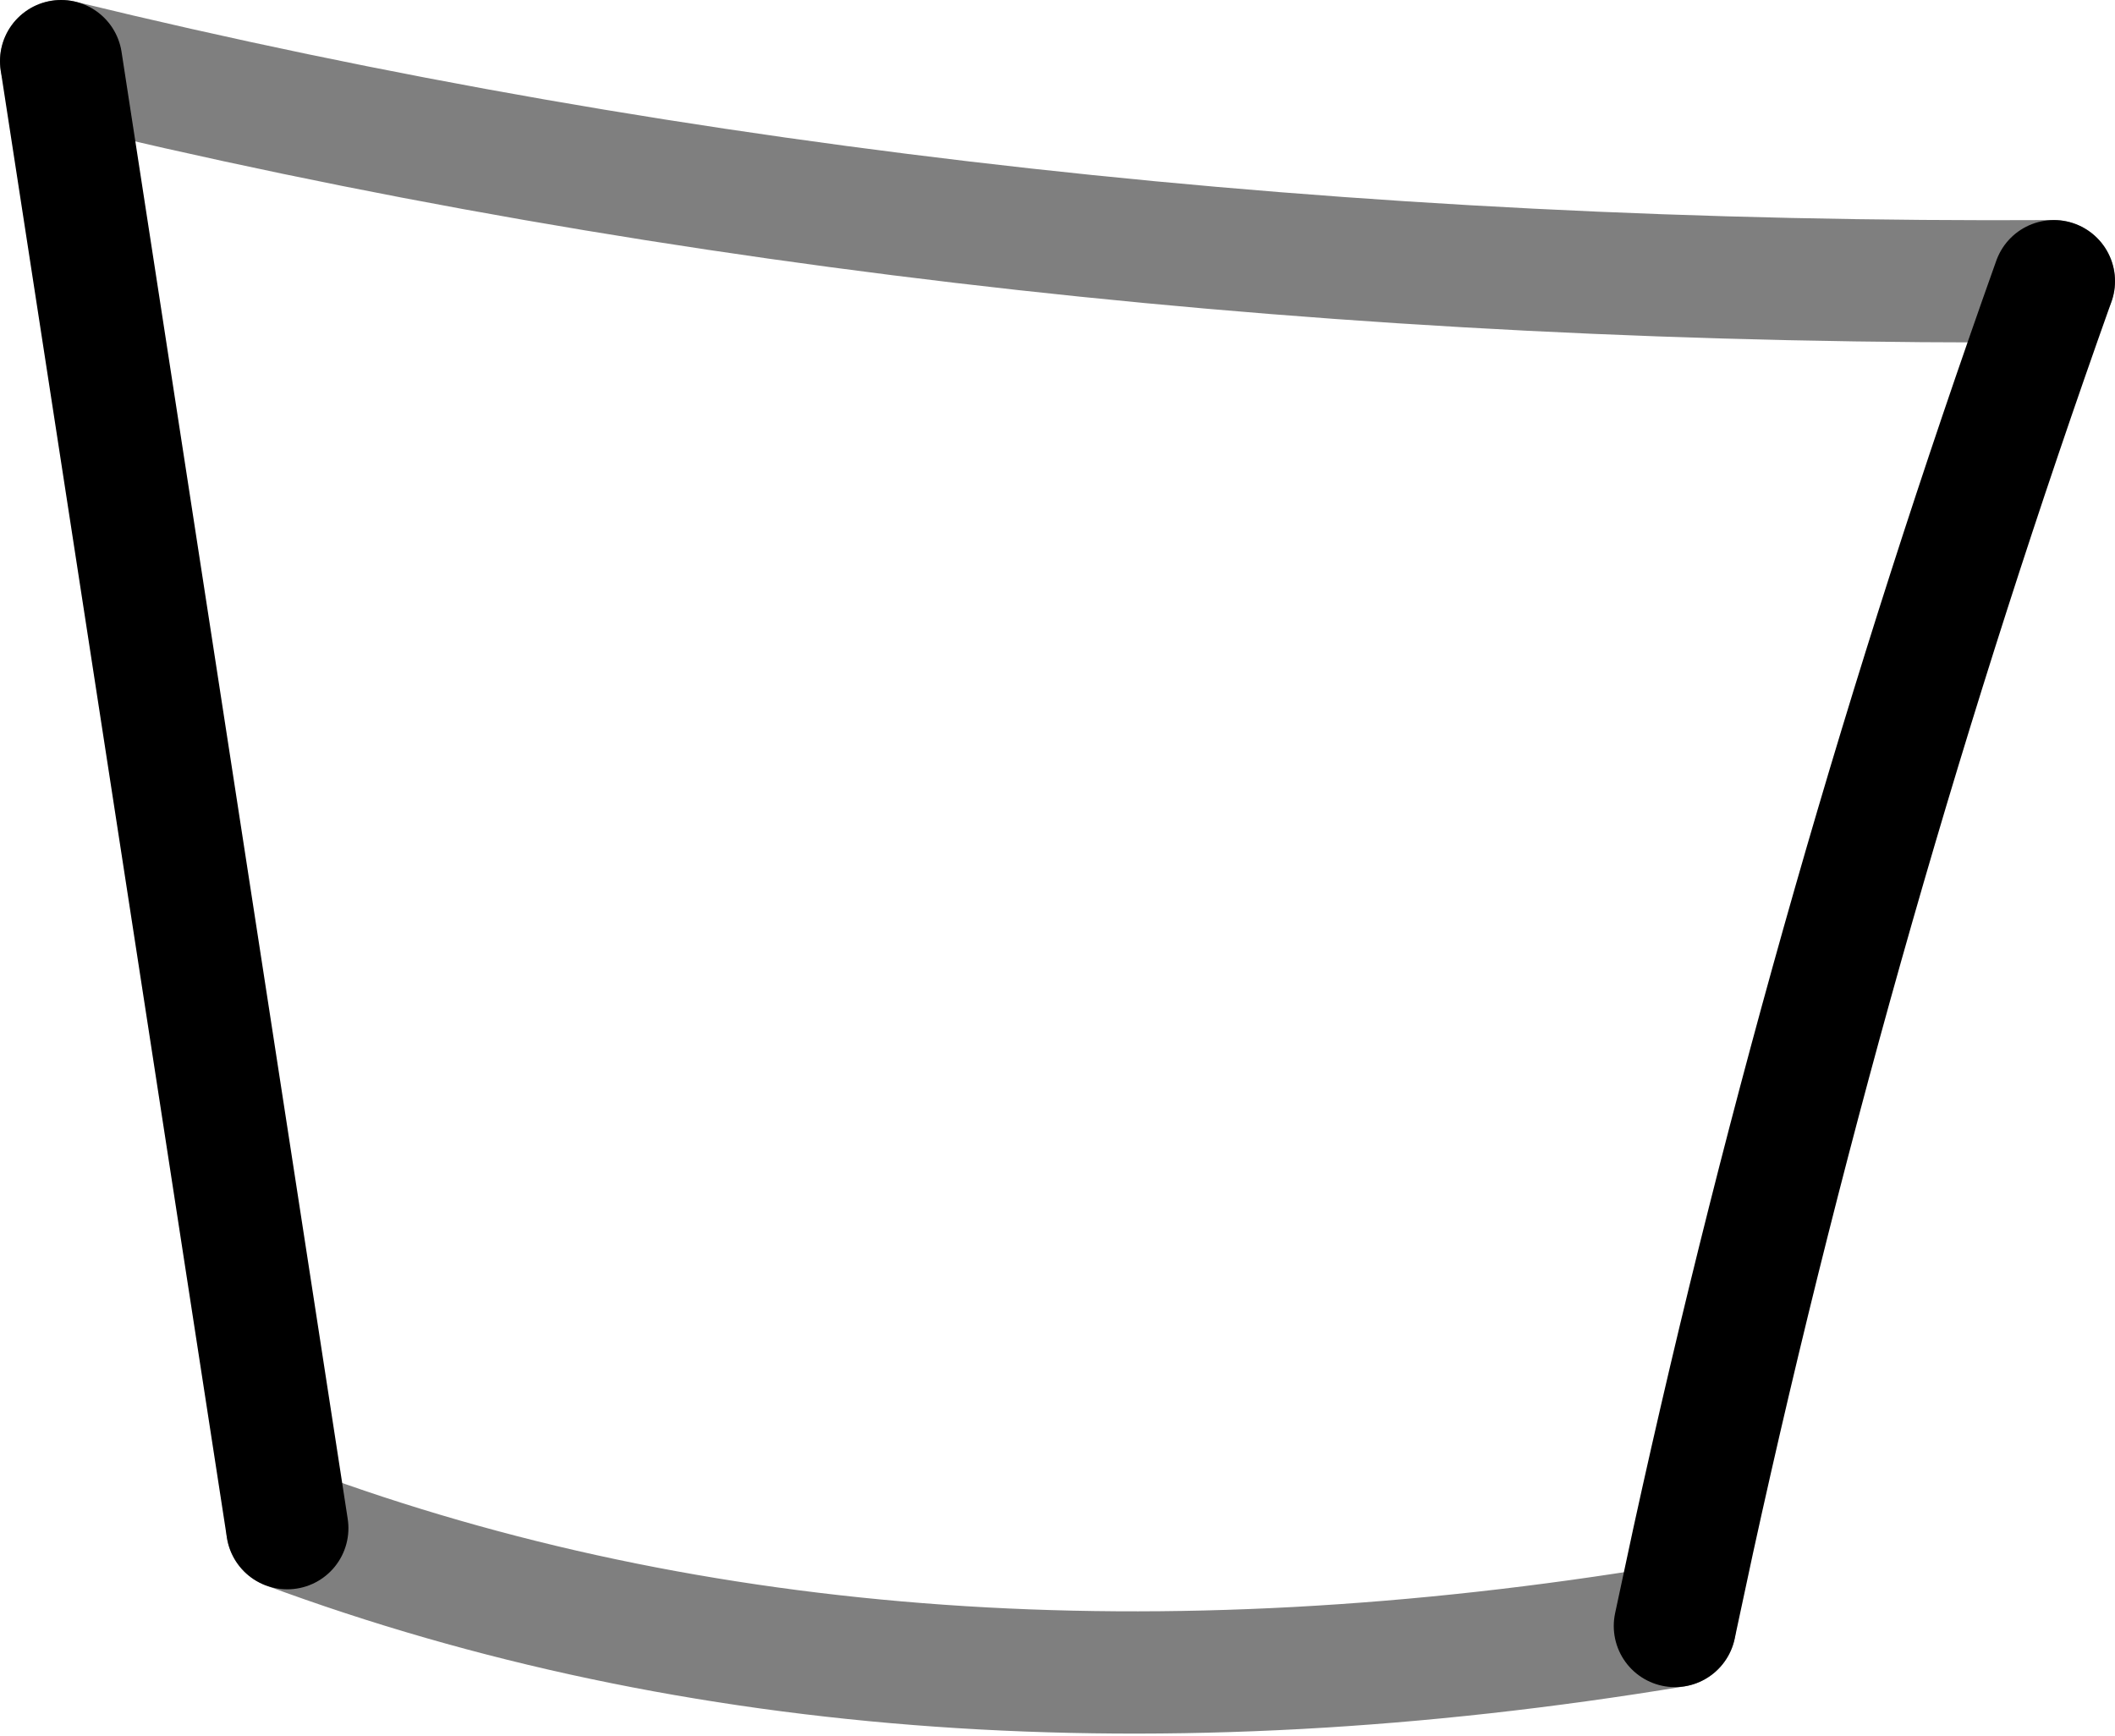 <?xml version="1.0" encoding="UTF-8" standalone="no"?>
<svg xmlns:xlink="http://www.w3.org/1999/xlink" height="14.2px" width="17.3px" xmlns="http://www.w3.org/2000/svg">
  <g transform="matrix(1.0, 0.0, 0.0, 1.0, -351.1, -475.85)">
    <path d="M351.6 476.35 Q359.2 478.2 367.9 478.15 M364.8 489.15 Q358.45 490.2 353.45 488.35" fill="none" stroke="#000000" stroke-linecap="round" stroke-linejoin="round" stroke-opacity="0.502" stroke-width="1.0"/>
    <path d="M353.45 488.35 L351.6 476.35 M367.9 478.15 Q366.1 483.2 364.95 488.45 L364.8 489.15" fill="none" stroke="#000000" stroke-linecap="round" stroke-linejoin="round" stroke-width="1.0"/>
  </g>
</svg>
